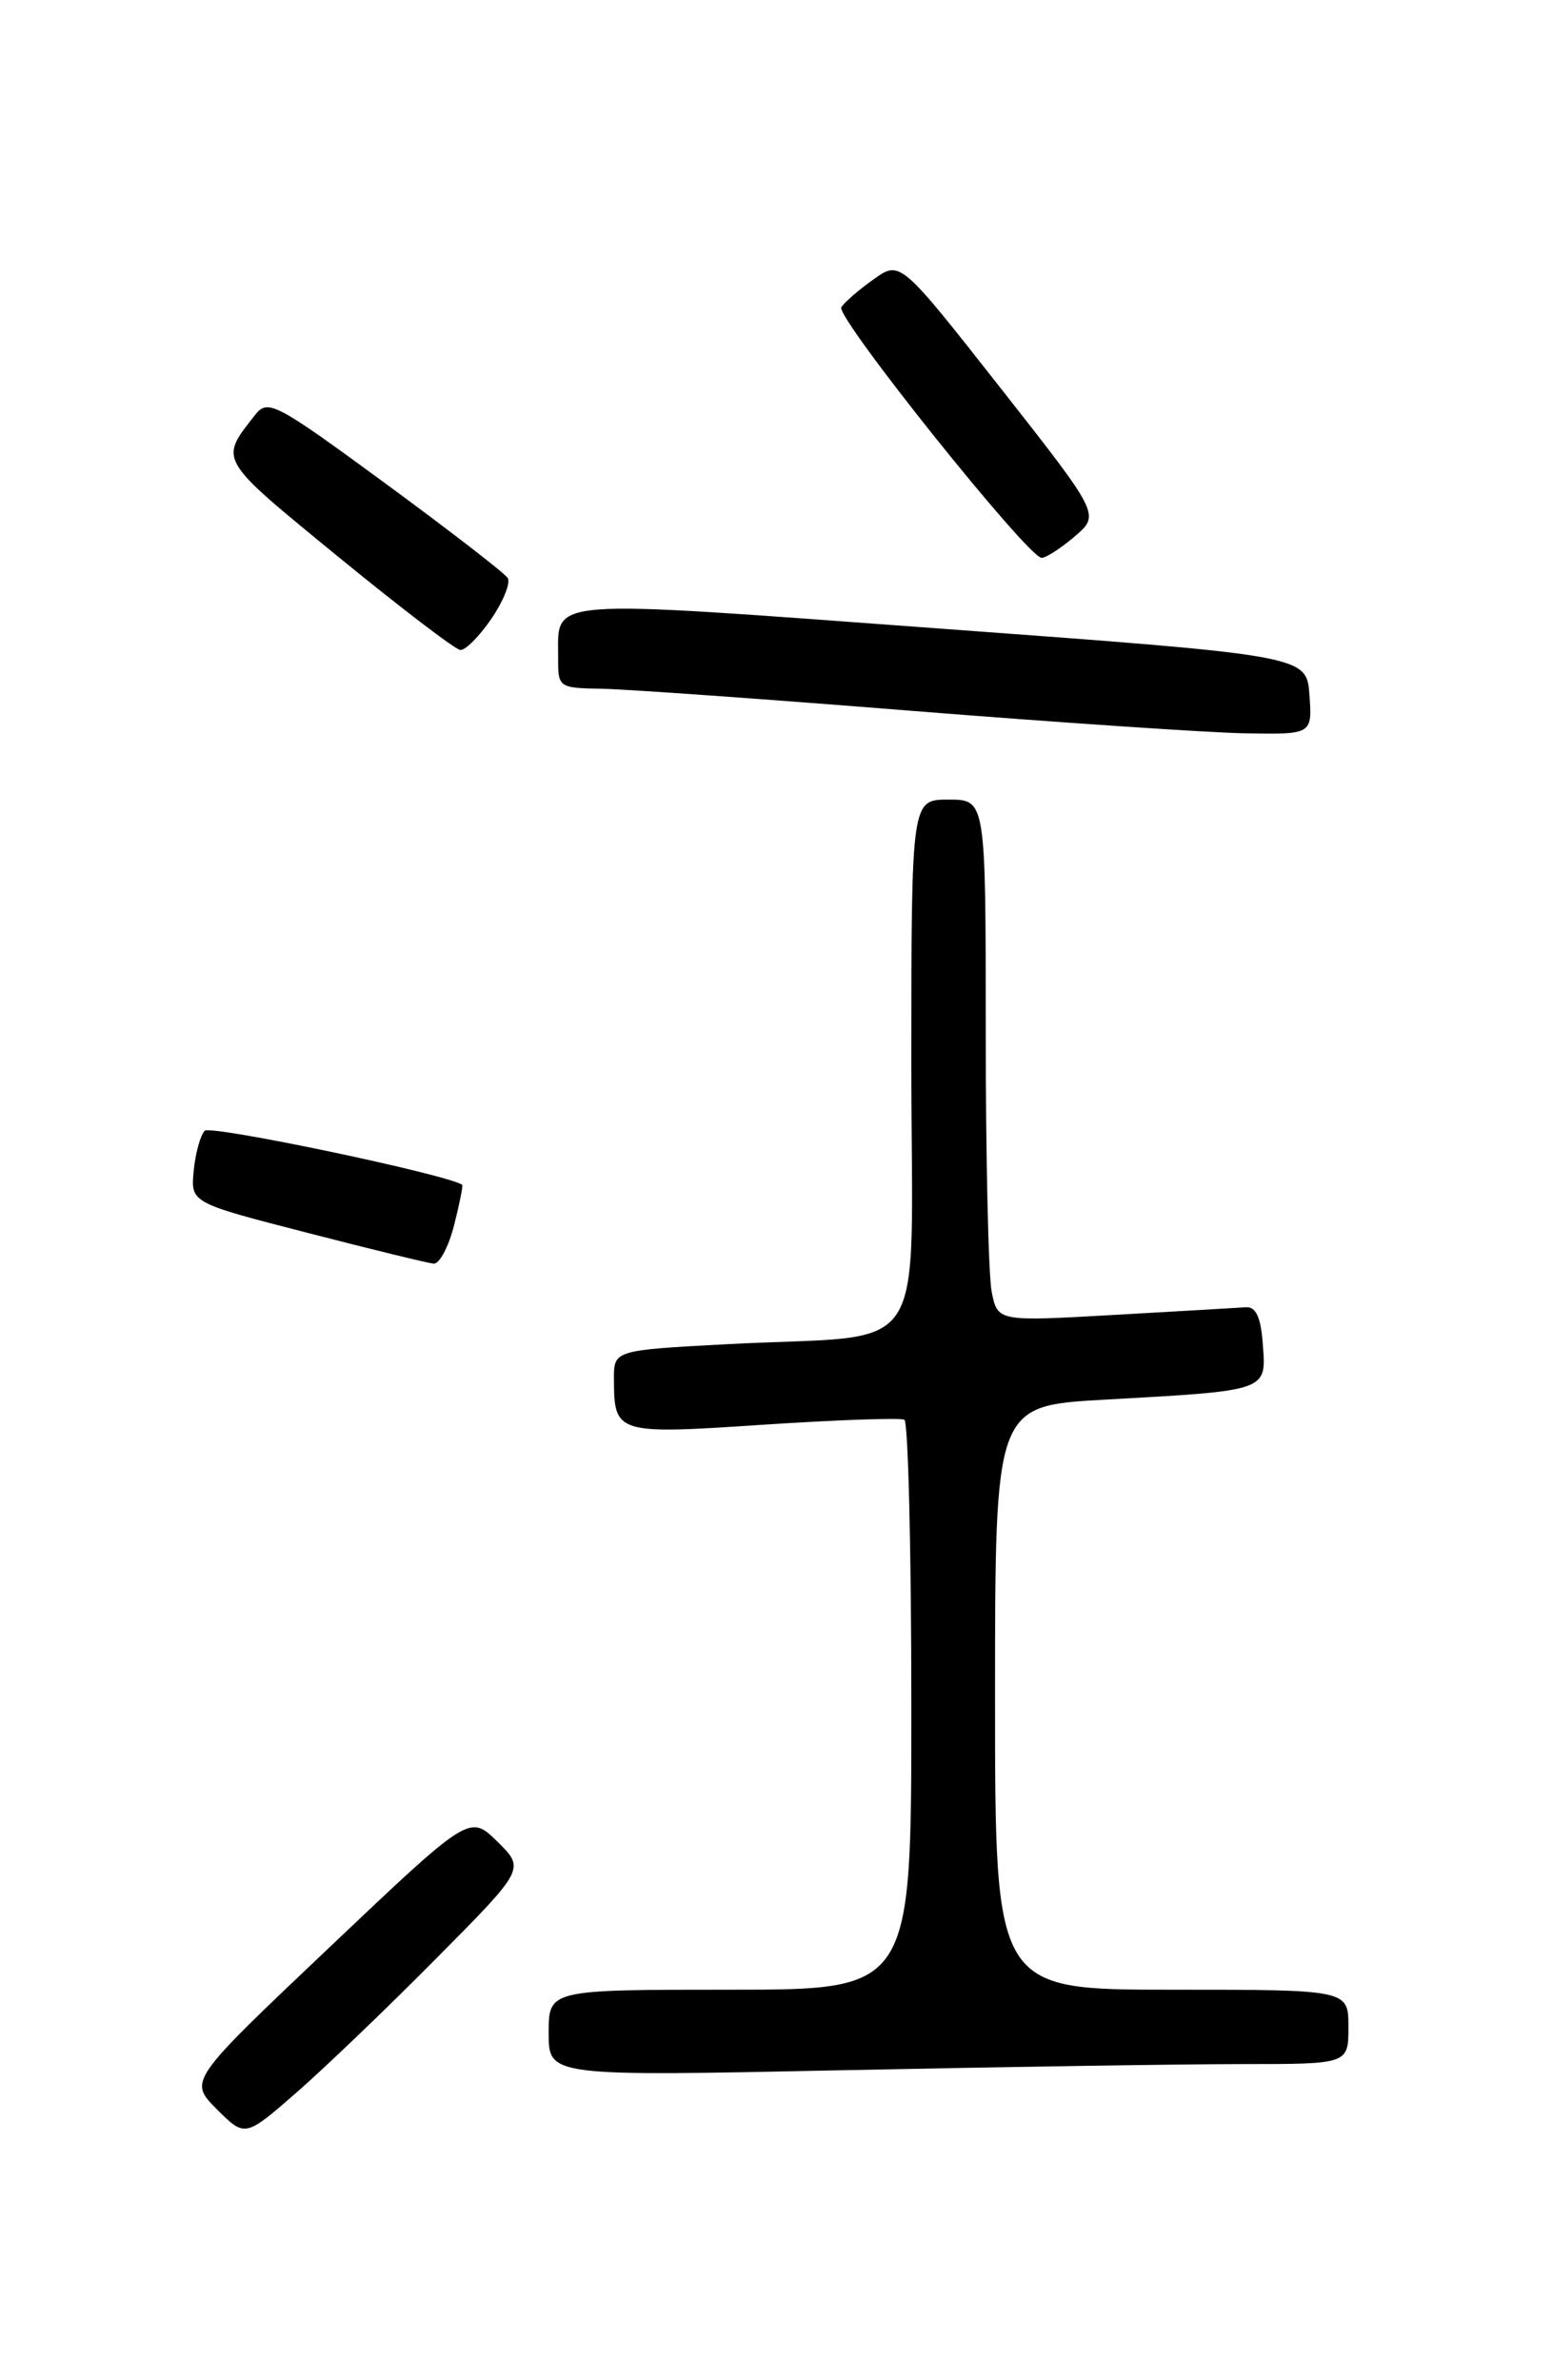 <?xml version="1.0" encoding="UTF-8" standalone="no"?>
<!DOCTYPE svg PUBLIC "-//W3C//DTD SVG 1.1//EN" "http://www.w3.org/Graphics/SVG/1.1/DTD/svg11.dtd" >
<svg xmlns="http://www.w3.org/2000/svg" xmlns:xlink="http://www.w3.org/1999/xlink" version="1.1" viewBox="0 0 167 256">
 <g >
 <path fill="currentColor"
d=" M 46.98 210.57 C 56.46 201.00 56.46 201.00 53.48 198.07 C 50.50 195.14 50.50 195.14 35.39 209.48 C 20.28 223.81 20.28 223.81 23.31 226.85 C 26.35 229.89 26.35 229.89 31.93 225.02 C 34.99 222.34 41.77 215.84 46.98 210.57 Z  M 133.66 222.00 C 145.00 222.00 145.00 222.00 145.00 218.00 C 145.00 214.00 145.00 214.00 126.00 214.00 C 107.00 214.00 107.00 214.00 107.00 182.60 C 107.00 151.20 107.00 151.20 118.75 150.54 C 136.39 149.56 136.17 149.64 135.80 144.66 C 135.59 141.67 135.07 140.53 133.97 140.60 C 133.13 140.66 126.78 141.03 119.86 141.42 C 107.28 142.14 107.28 142.14 106.64 138.94 C 106.29 137.19 106.00 124.56 106.00 110.87 C 106.00 86.00 106.00 86.00 102.00 86.00 C 98.00 86.00 98.00 86.00 98.00 114.41 C 98.00 147.10 100.43 143.39 78.25 144.57 C 66.00 145.22 66.00 145.22 66.02 148.36 C 66.04 154.22 66.26 154.29 82.12 153.23 C 90.03 152.71 96.84 152.47 97.25 152.70 C 97.66 152.93 98.00 166.82 98.00 183.56 C 98.00 214.00 98.00 214.00 78.50 214.00 C 59.00 214.00 59.00 214.00 59.00 218.66 C 59.00 223.32 59.00 223.32 90.66 222.66 C 108.08 222.30 127.43 222.00 133.66 222.00 Z  M 48.83 131.78 C 49.42 129.46 49.81 127.50 49.70 127.43 C 48.08 126.31 22.64 120.97 22.01 121.62 C 21.55 122.10 21.01 124.04 20.83 125.93 C 20.50 129.36 20.50 129.36 33.00 132.58 C 39.88 134.36 46.01 135.85 46.63 135.91 C 47.25 135.96 48.24 134.10 48.83 131.78 Z  M 140.81 74.75 C 140.50 70.50 140.50 70.50 101.15 67.61 C 57.92 64.43 60.05 64.26 60.02 70.75 C 60.00 73.95 60.07 74.00 64.75 74.08 C 67.36 74.13 82.32 75.19 98.00 76.45 C 113.68 77.70 129.79 78.79 133.81 78.87 C 141.11 79.00 141.11 79.00 140.81 74.75 Z  M 52.84 66.55 C 54.13 64.66 54.92 62.68 54.60 62.17 C 54.28 61.65 48.36 57.08 41.45 52.00 C 29.56 43.28 28.80 42.88 27.42 44.64 C 23.57 49.56 23.37 49.23 36.27 59.80 C 43.00 65.31 48.95 69.86 49.50 69.91 C 50.05 69.95 51.55 68.44 52.84 66.55 Z  M 115.59 57.68 C 118.29 55.35 118.29 55.35 107.55 41.68 C 96.80 28.00 96.80 28.00 93.93 30.05 C 92.35 31.17 90.79 32.52 90.47 33.05 C 89.83 34.08 110.55 60.00 112.01 60.00 C 112.49 60.00 114.10 58.95 115.59 57.68 Z "/>
</g>
</svg>